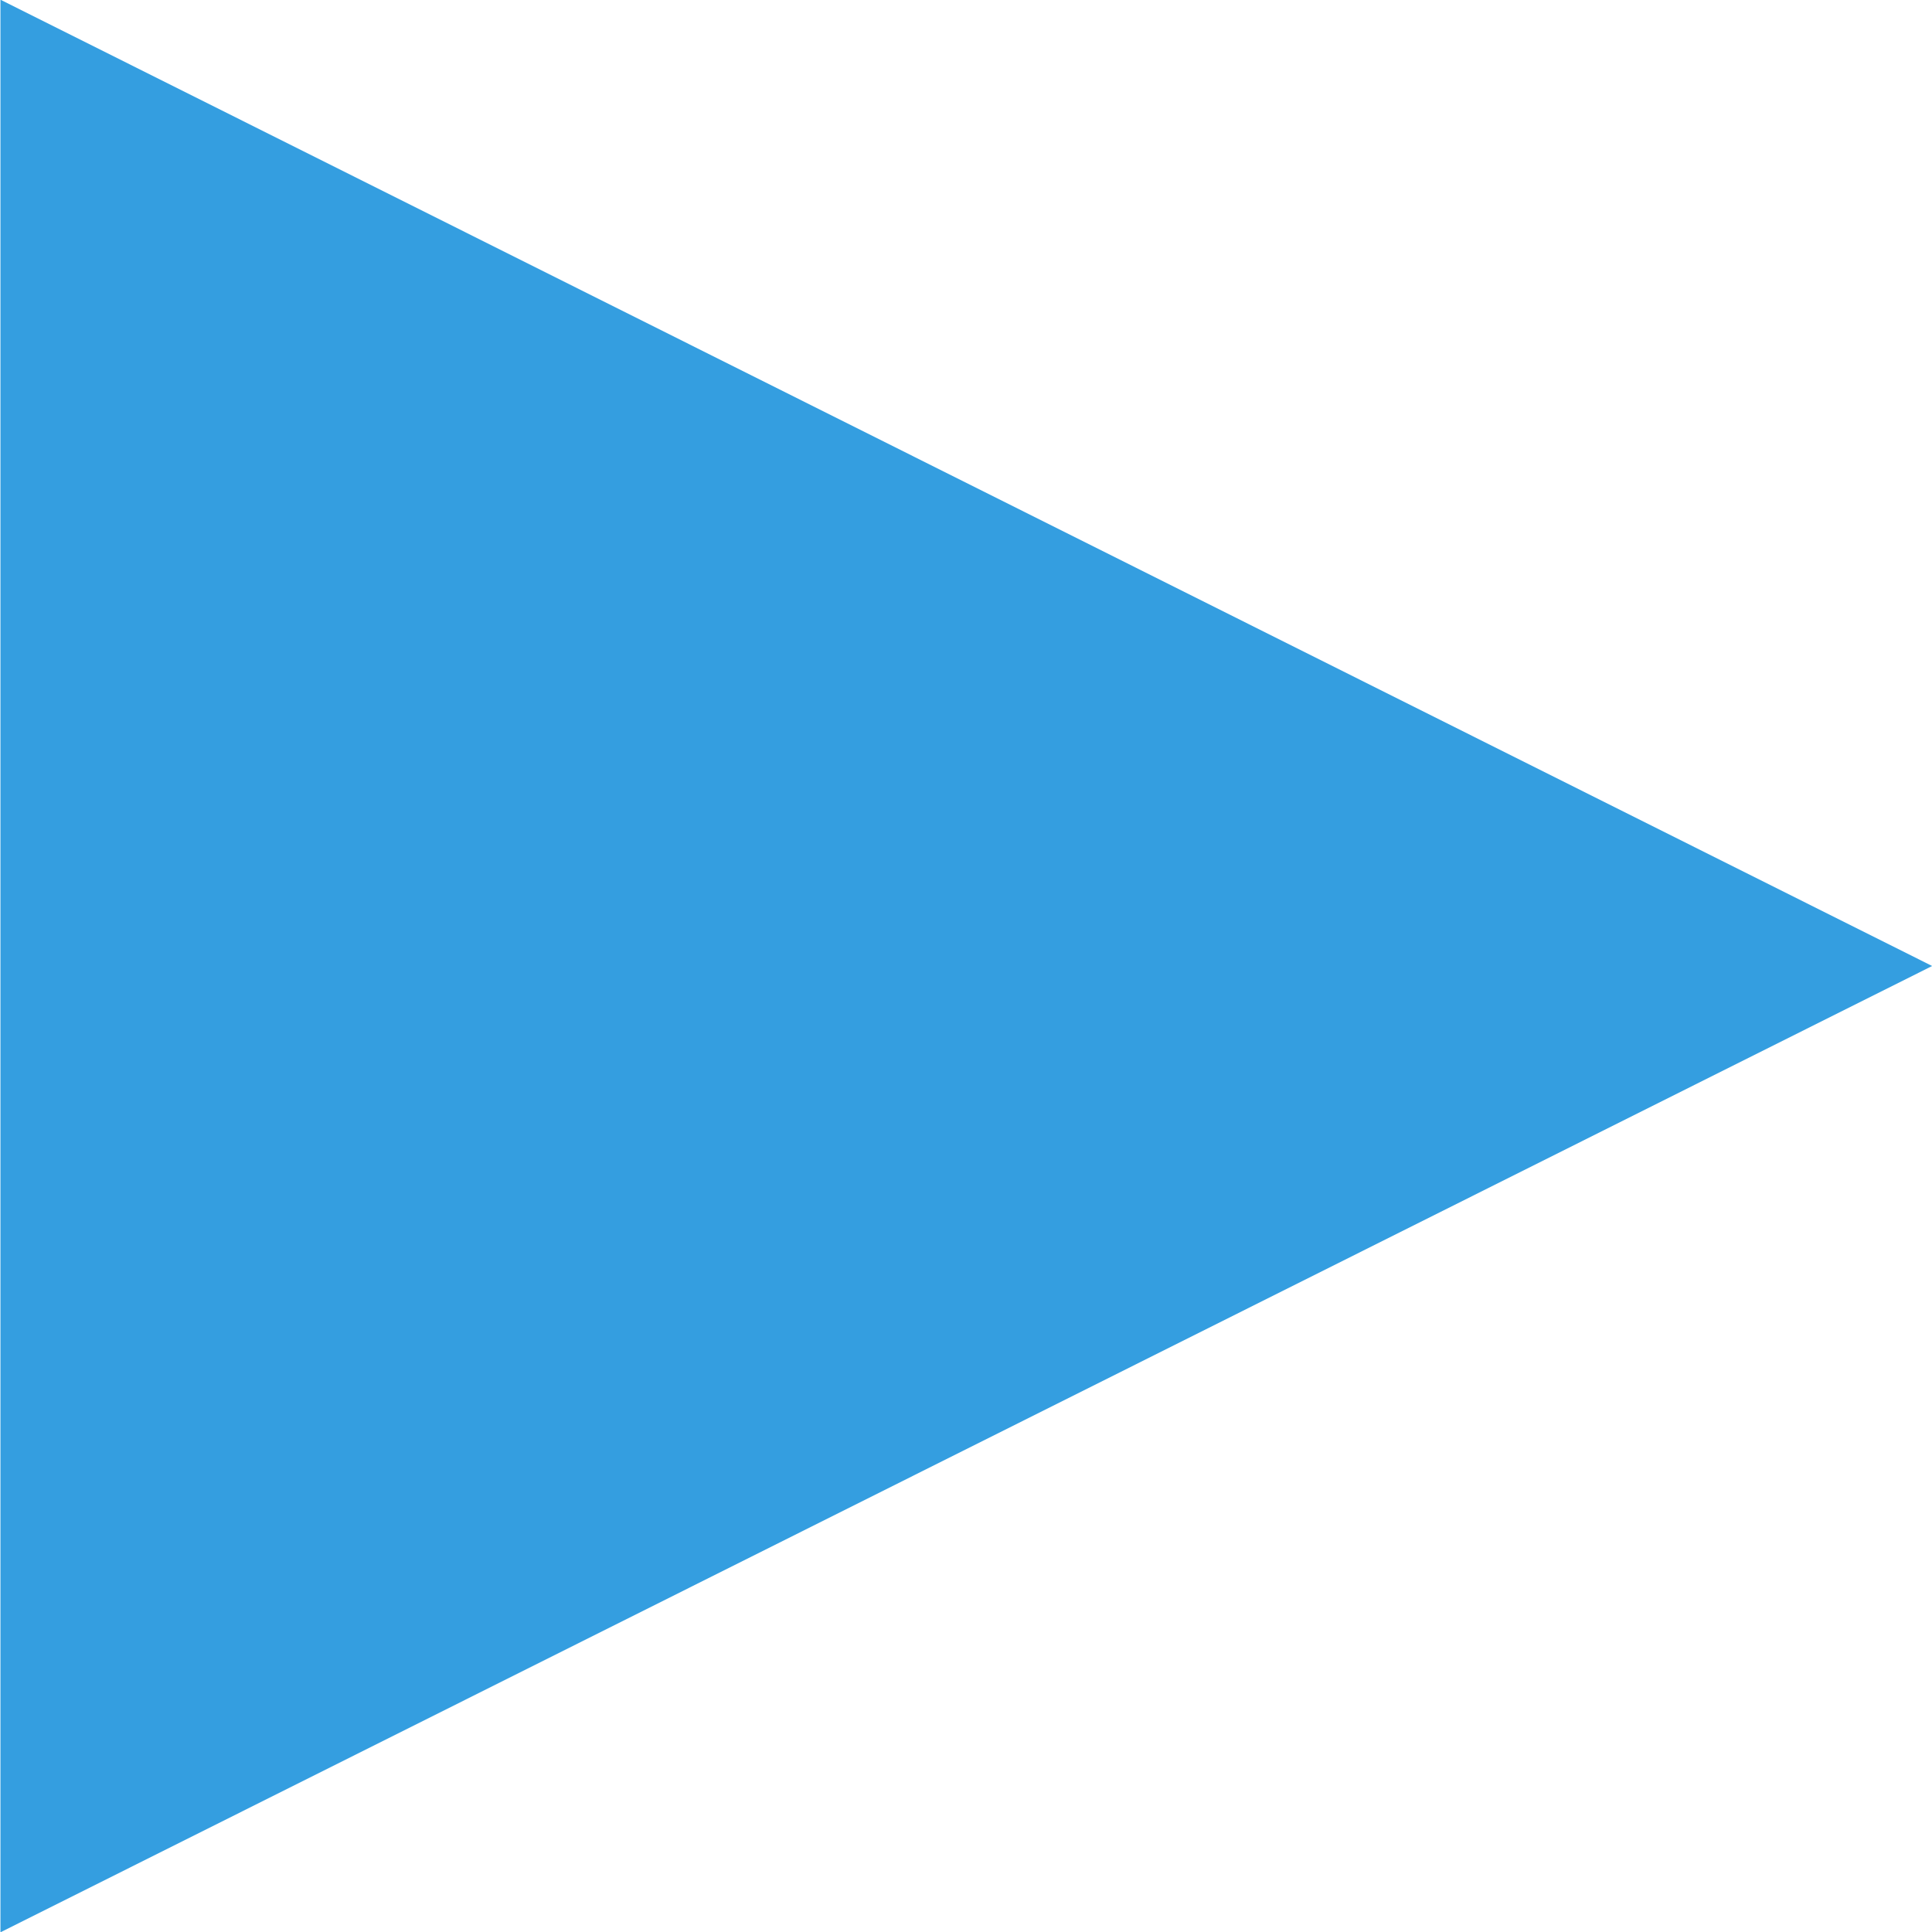 <?xml version="1.0" encoding="UTF-8" standalone="no"?>
<svg
   xmlns:dc="http://purl.org/dc/elements/1.1/"
   xmlns:cc="http://creativecommons.org/ns#"
   xmlns:rdf="http://www.w3.org/1999/02/22-rdf-syntax-ns#"
   xmlns:svg="http://www.w3.org/2000/svg"
   xmlns="http://www.w3.org/2000/svg"
   xmlns:sodipodi="http://sodipodi.sourceforge.net/DTD/sodipodi-0.dtd"
   xmlns:inkscape="http://www.inkscape.org/namespaces/inkscape"
   width="13px"
   height="13px"
   version="1.1"
   id="svg4"
   sodipodi:docname="play.svg"
   inkscape:version="0.92.3 (2405546, 2018-03-11)">
  <defs
     id="defs8" />
  <sodipodi:namedview
     pagecolor="#ffffff"
     bordercolor="#666666"
     borderopacity="1"
     objecttolerance="10"
     gridtolerance="10"
     guidetolerance="10"
     inkscape:pageopacity="0"
     inkscape:pageshadow="2"
     inkscape:window-width="716"
     inkscape:window-height="480"
     id="namedview6"
     showgrid="false"
     inkscape:zoom="18.153846"
     inkscape:cx="6.5"
     inkscape:cy="7.3452922"
     inkscape:window-x="134"
     inkscape:window-y="121"
     inkscape:window-maximized="0"
     inkscape:current-layer="svg4" />
  <path
     fill-rule="evenodd"
     fill="rgb(254, 156, 111)"
     d="M13.001,6.500 L0.003,13.002 L0.003,-0.002 L13.001,6.500 Z"
     id="path2"
     style="fill:#0487d9;fill-opacity:0.806" />
</svg>
